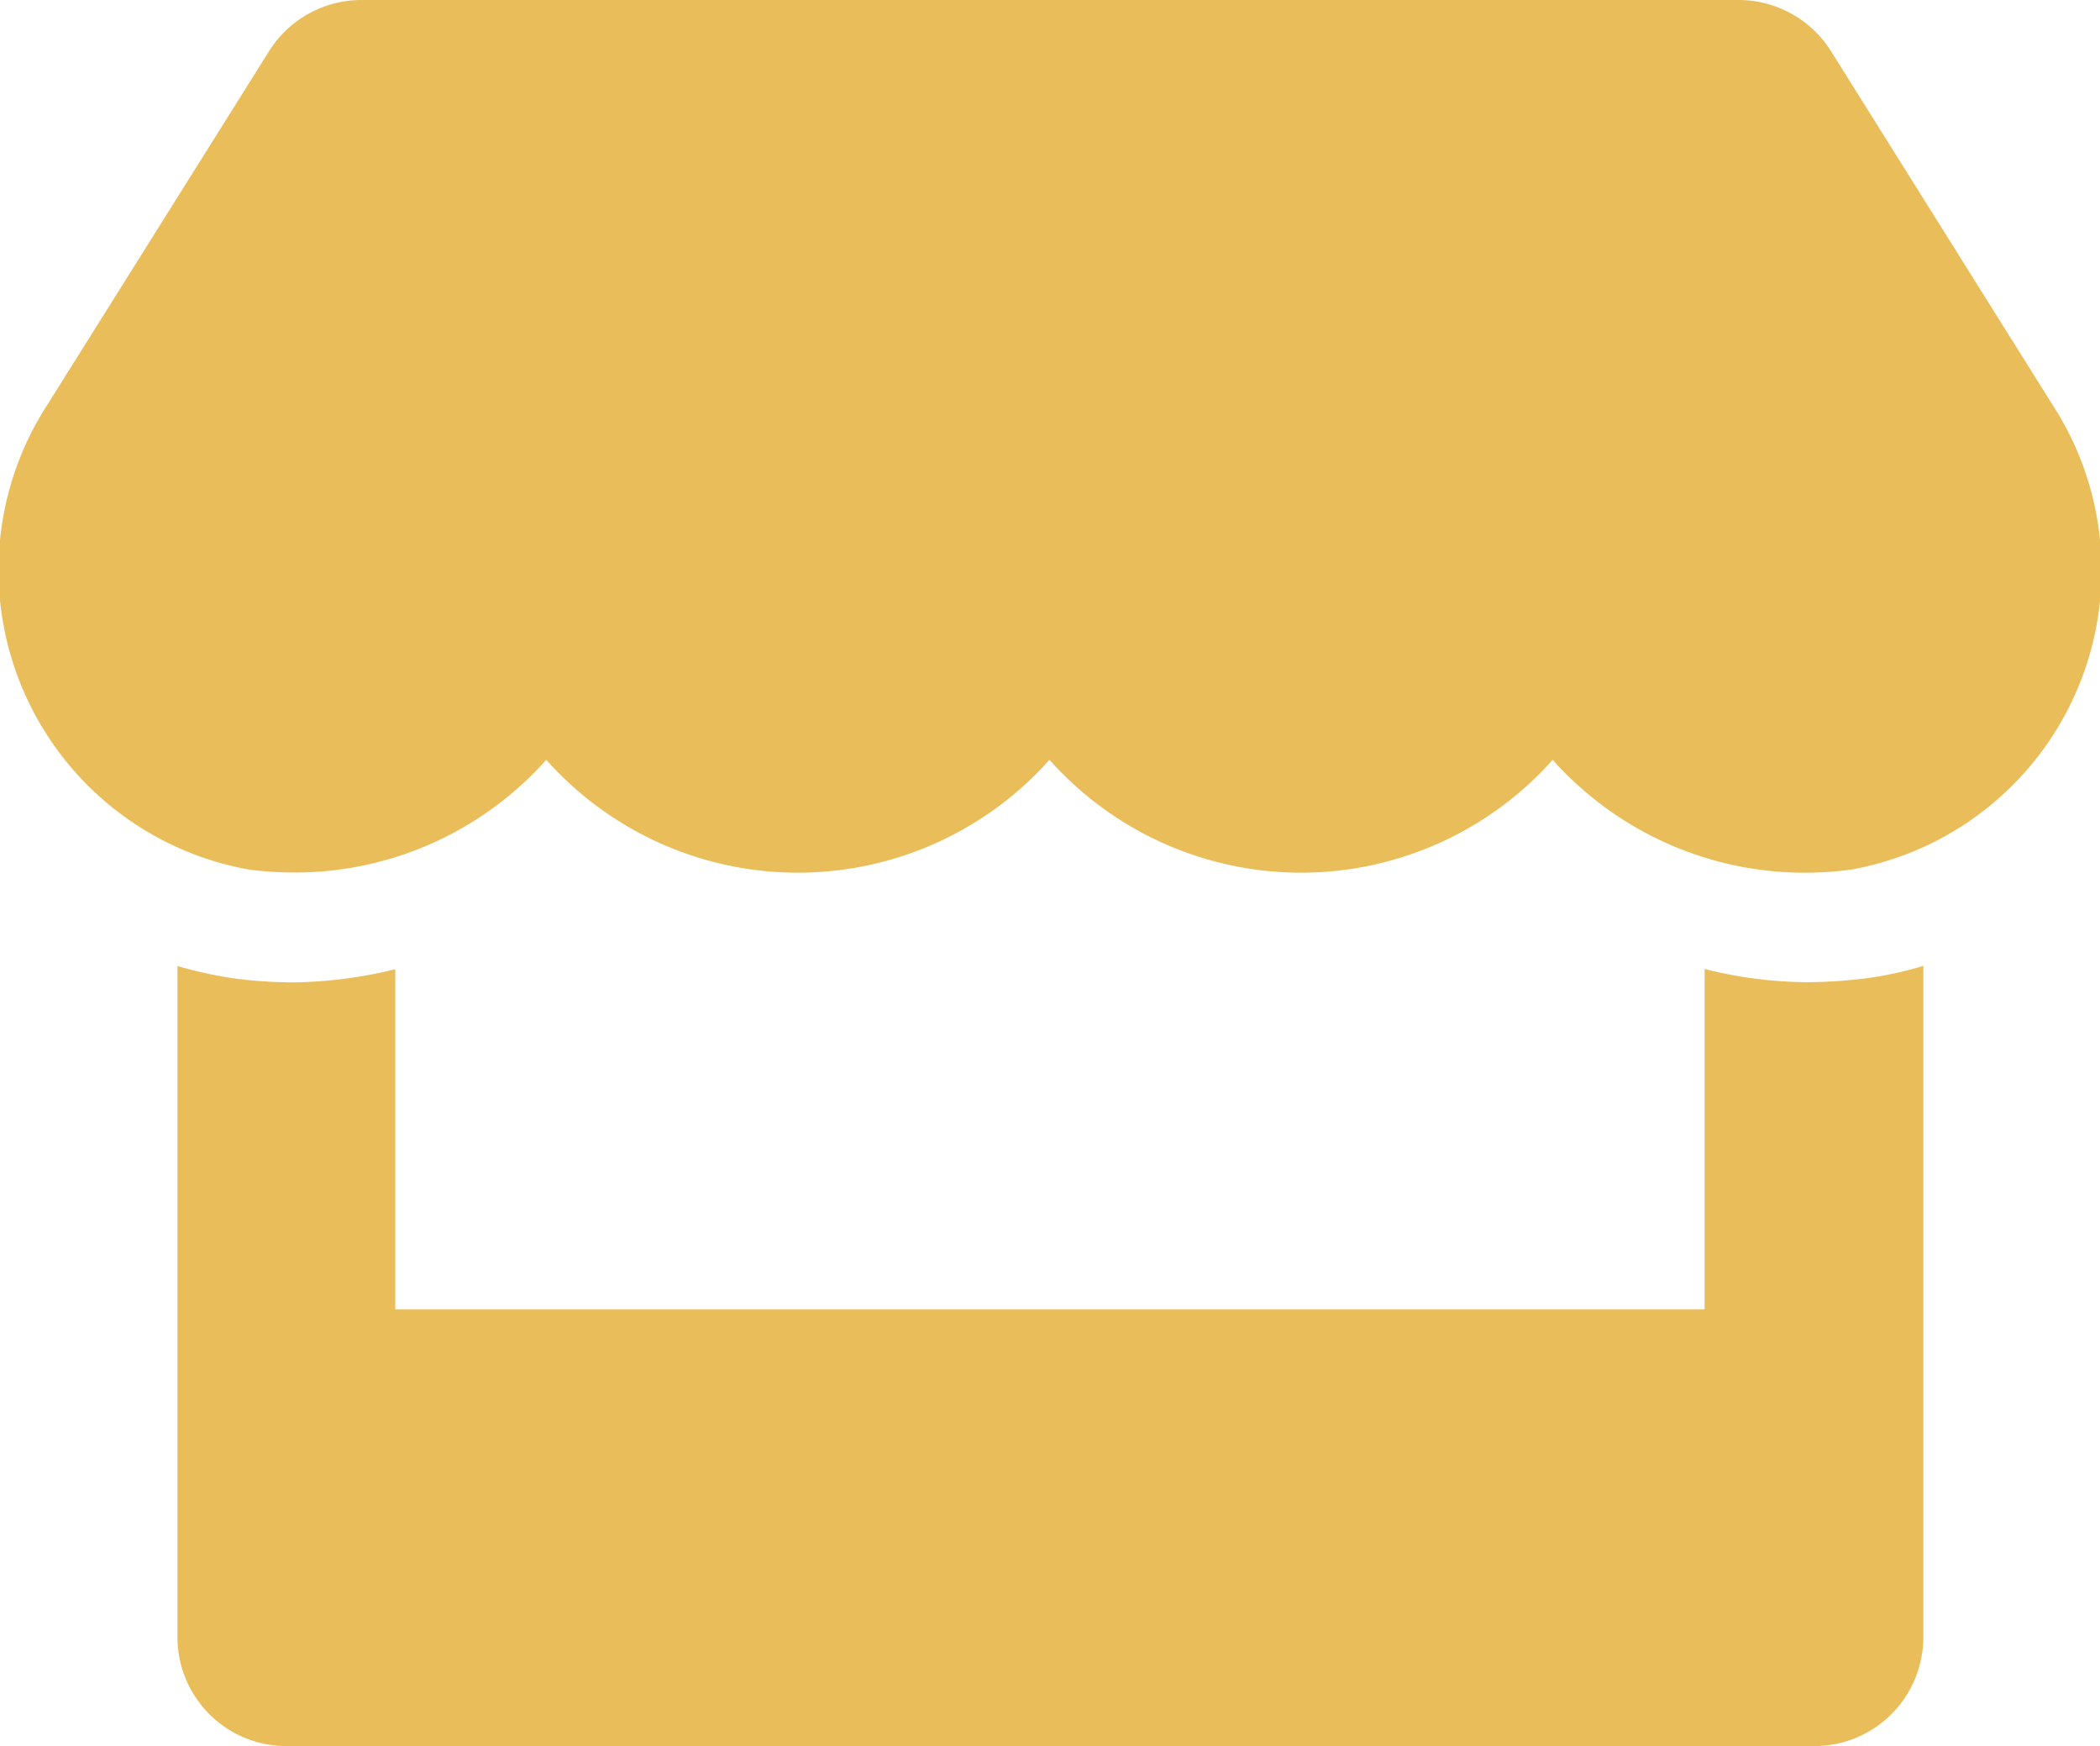 <svg xmlns="http://www.w3.org/2000/svg" width="31.892" height="26.51" viewBox="0 0 31.892 26.51">
  <path id="Icon_awesome-store" data-name="Icon awesome-store" d="M31.172,6.141,27.811.777A1.658,1.658,0,0,0,26.408,0H5.49a1.658,1.658,0,0,0-1.4.777L.726,6.141A4.619,4.619,0,0,0,3.771,13.2a5.381,5.381,0,0,0,.709.047A5.113,5.113,0,0,0,8.3,11.536a5.117,5.117,0,0,0,7.642,0,5.117,5.117,0,0,0,7.642,0,5.13,5.13,0,0,0,3.821,1.714,5.323,5.323,0,0,0,.709-.047A4.615,4.615,0,0,0,31.172,6.141Zm-3.754,8.771a6.57,6.57,0,0,1-1.527-.2v5.167H6.007V14.715a6.859,6.859,0,0,1-1.527.2,6.986,6.986,0,0,1-.932-.062,6.512,6.512,0,0,1-.849-.186v10.19A1.655,1.655,0,0,0,4.356,26.51h23.2a1.655,1.655,0,0,0,1.657-1.657V14.664a5.287,5.287,0,0,1-.849.186A7.2,7.2,0,0,1,27.418,14.912Z" transform="translate(-0.004)" fill="#eabd5b"/>
</svg>
